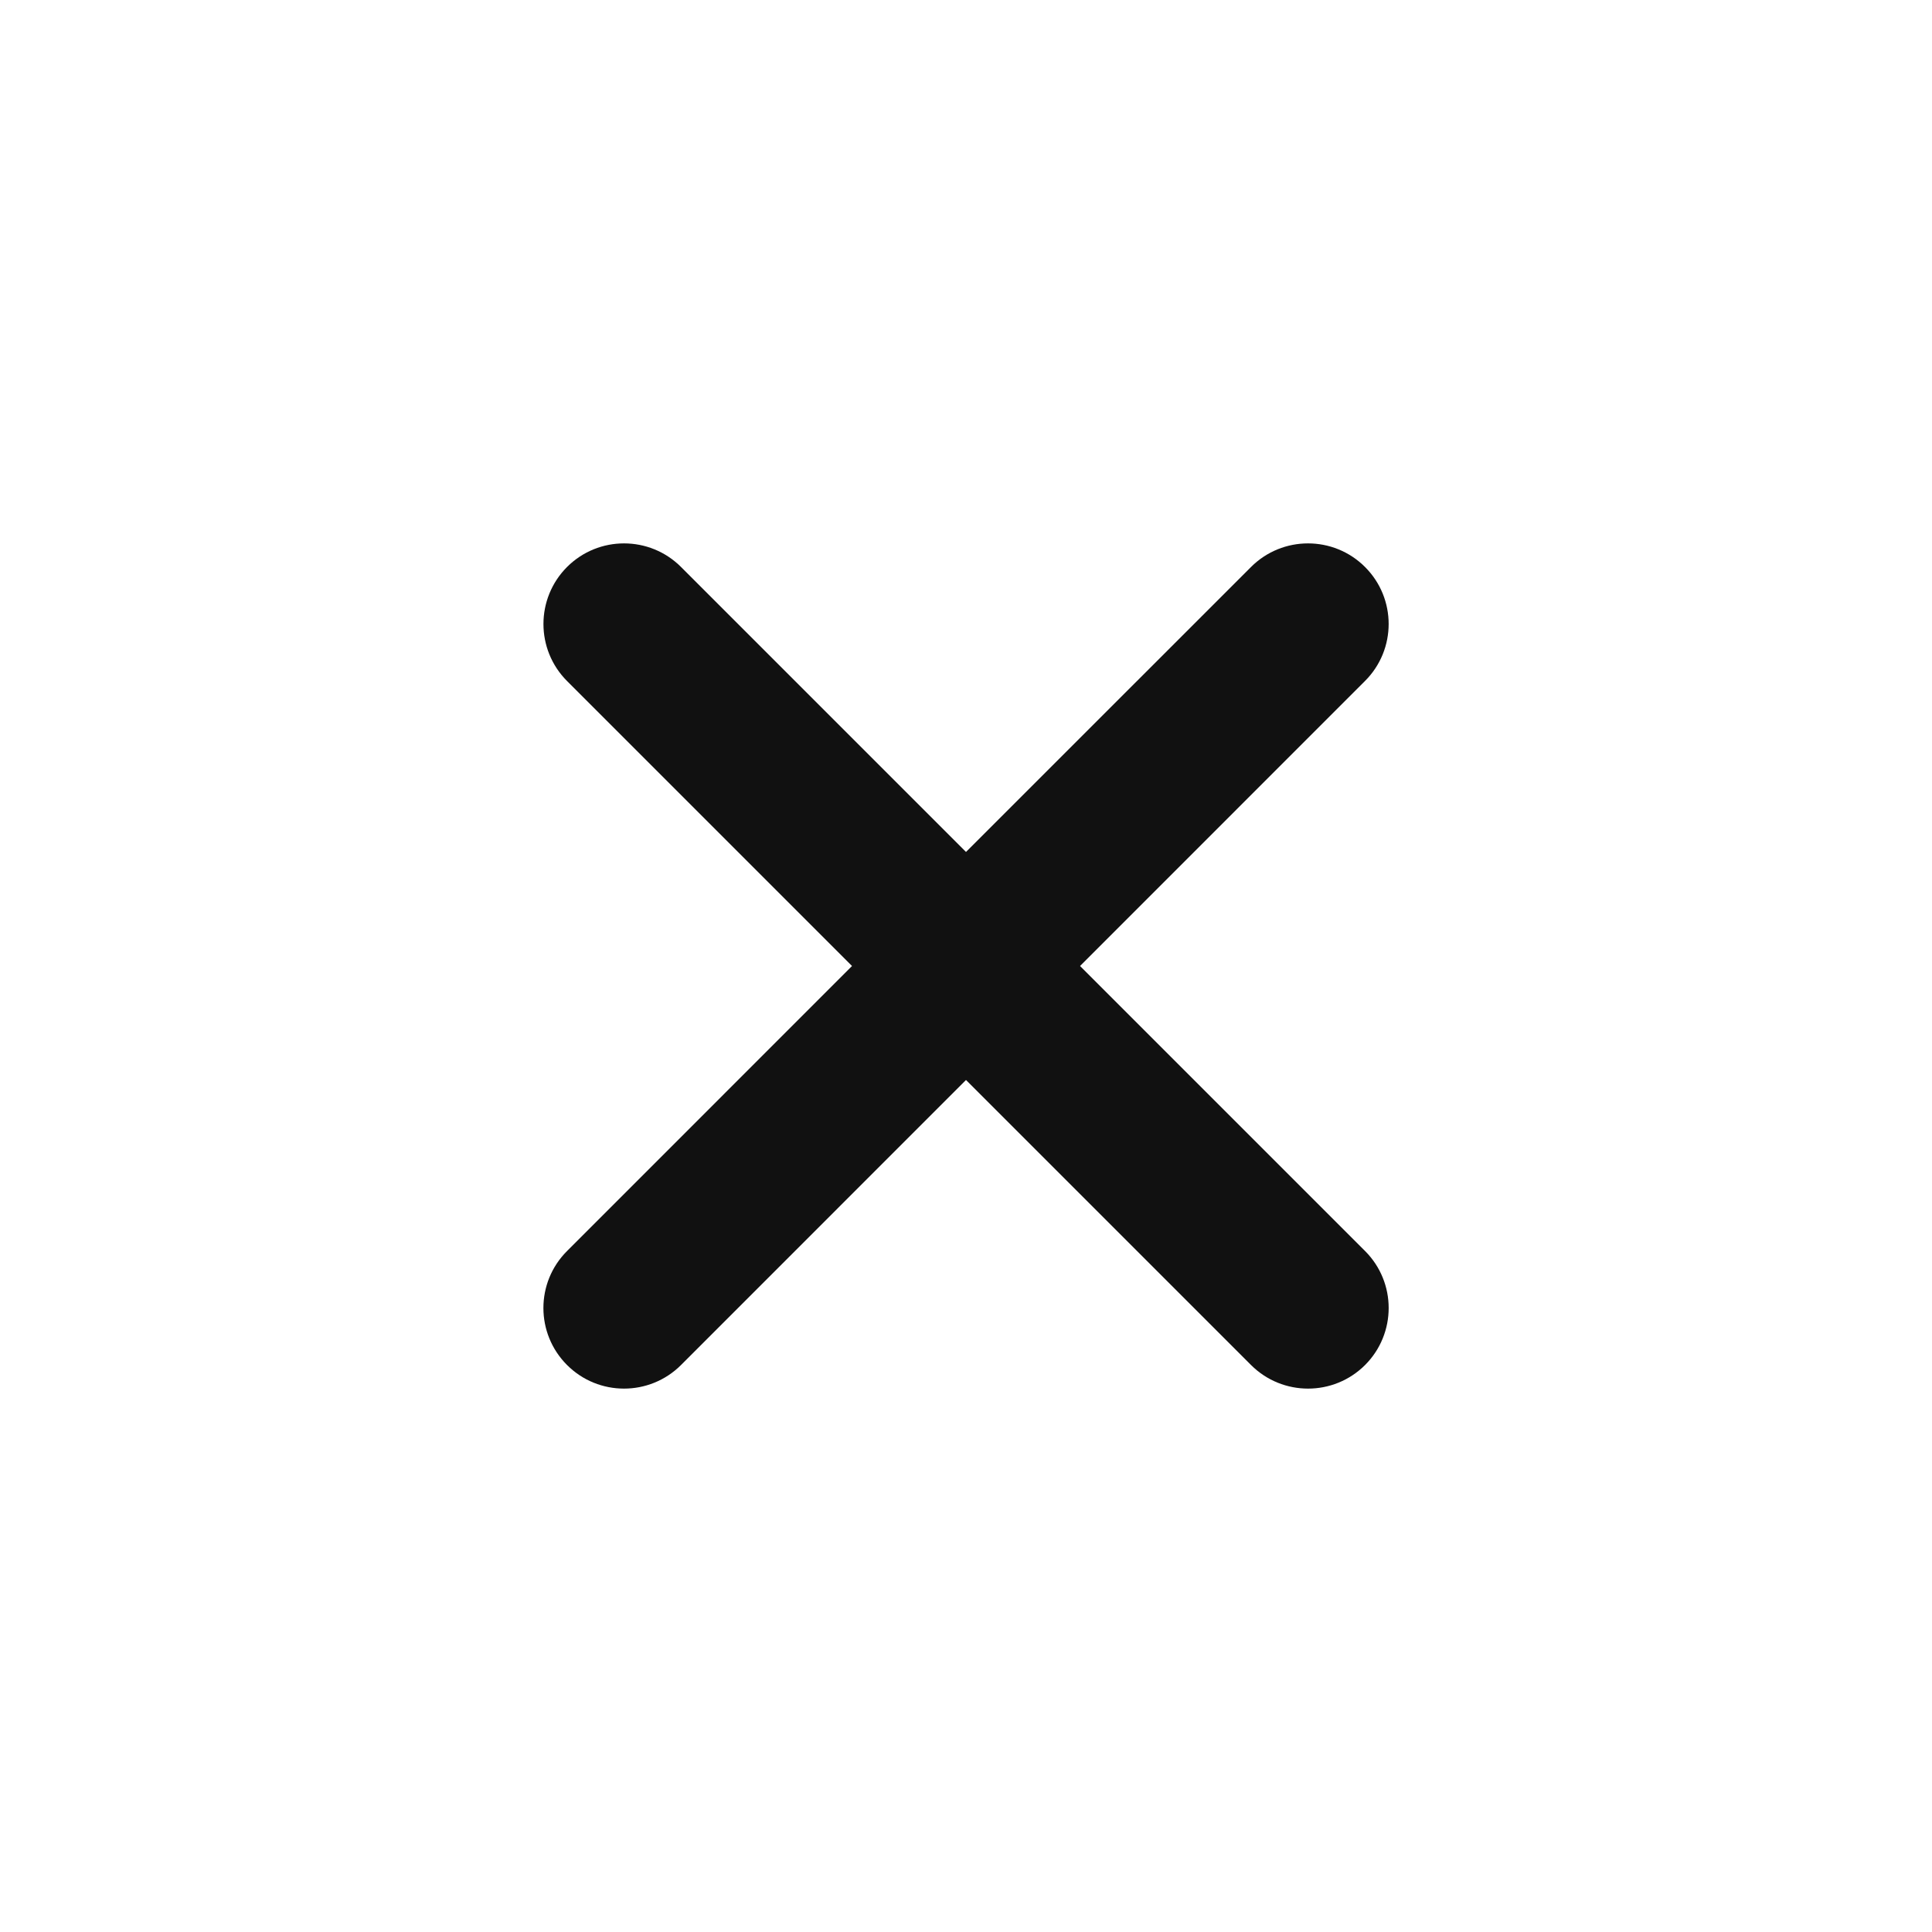 <svg width="32" height="32" viewBox="0 0 32 32" fill="none" xmlns="http://www.w3.org/2000/svg">
<path fill-rule="evenodd" clip-rule="evenodd" d="M9.392 20.721C8.87 21.242 8.87 22.087 9.392 22.609C9.913 23.13 10.758 23.13 11.28 22.609L16 17.888L20.721 22.609C21.243 23.13 22.088 23.13 22.61 22.609C23.131 22.087 23.131 21.242 22.61 20.721L17.889 16L22.609 11.279C23.131 10.758 23.131 9.912 22.609 9.391C22.088 8.87 21.242 8.87 20.721 9.391L16 14.111L11.28 9.391C10.759 8.87 9.913 8.87 9.392 9.391C8.871 9.913 8.871 10.758 9.392 11.28L14.112 16L9.392 20.721Z" fill="#111111"/>
</svg>
